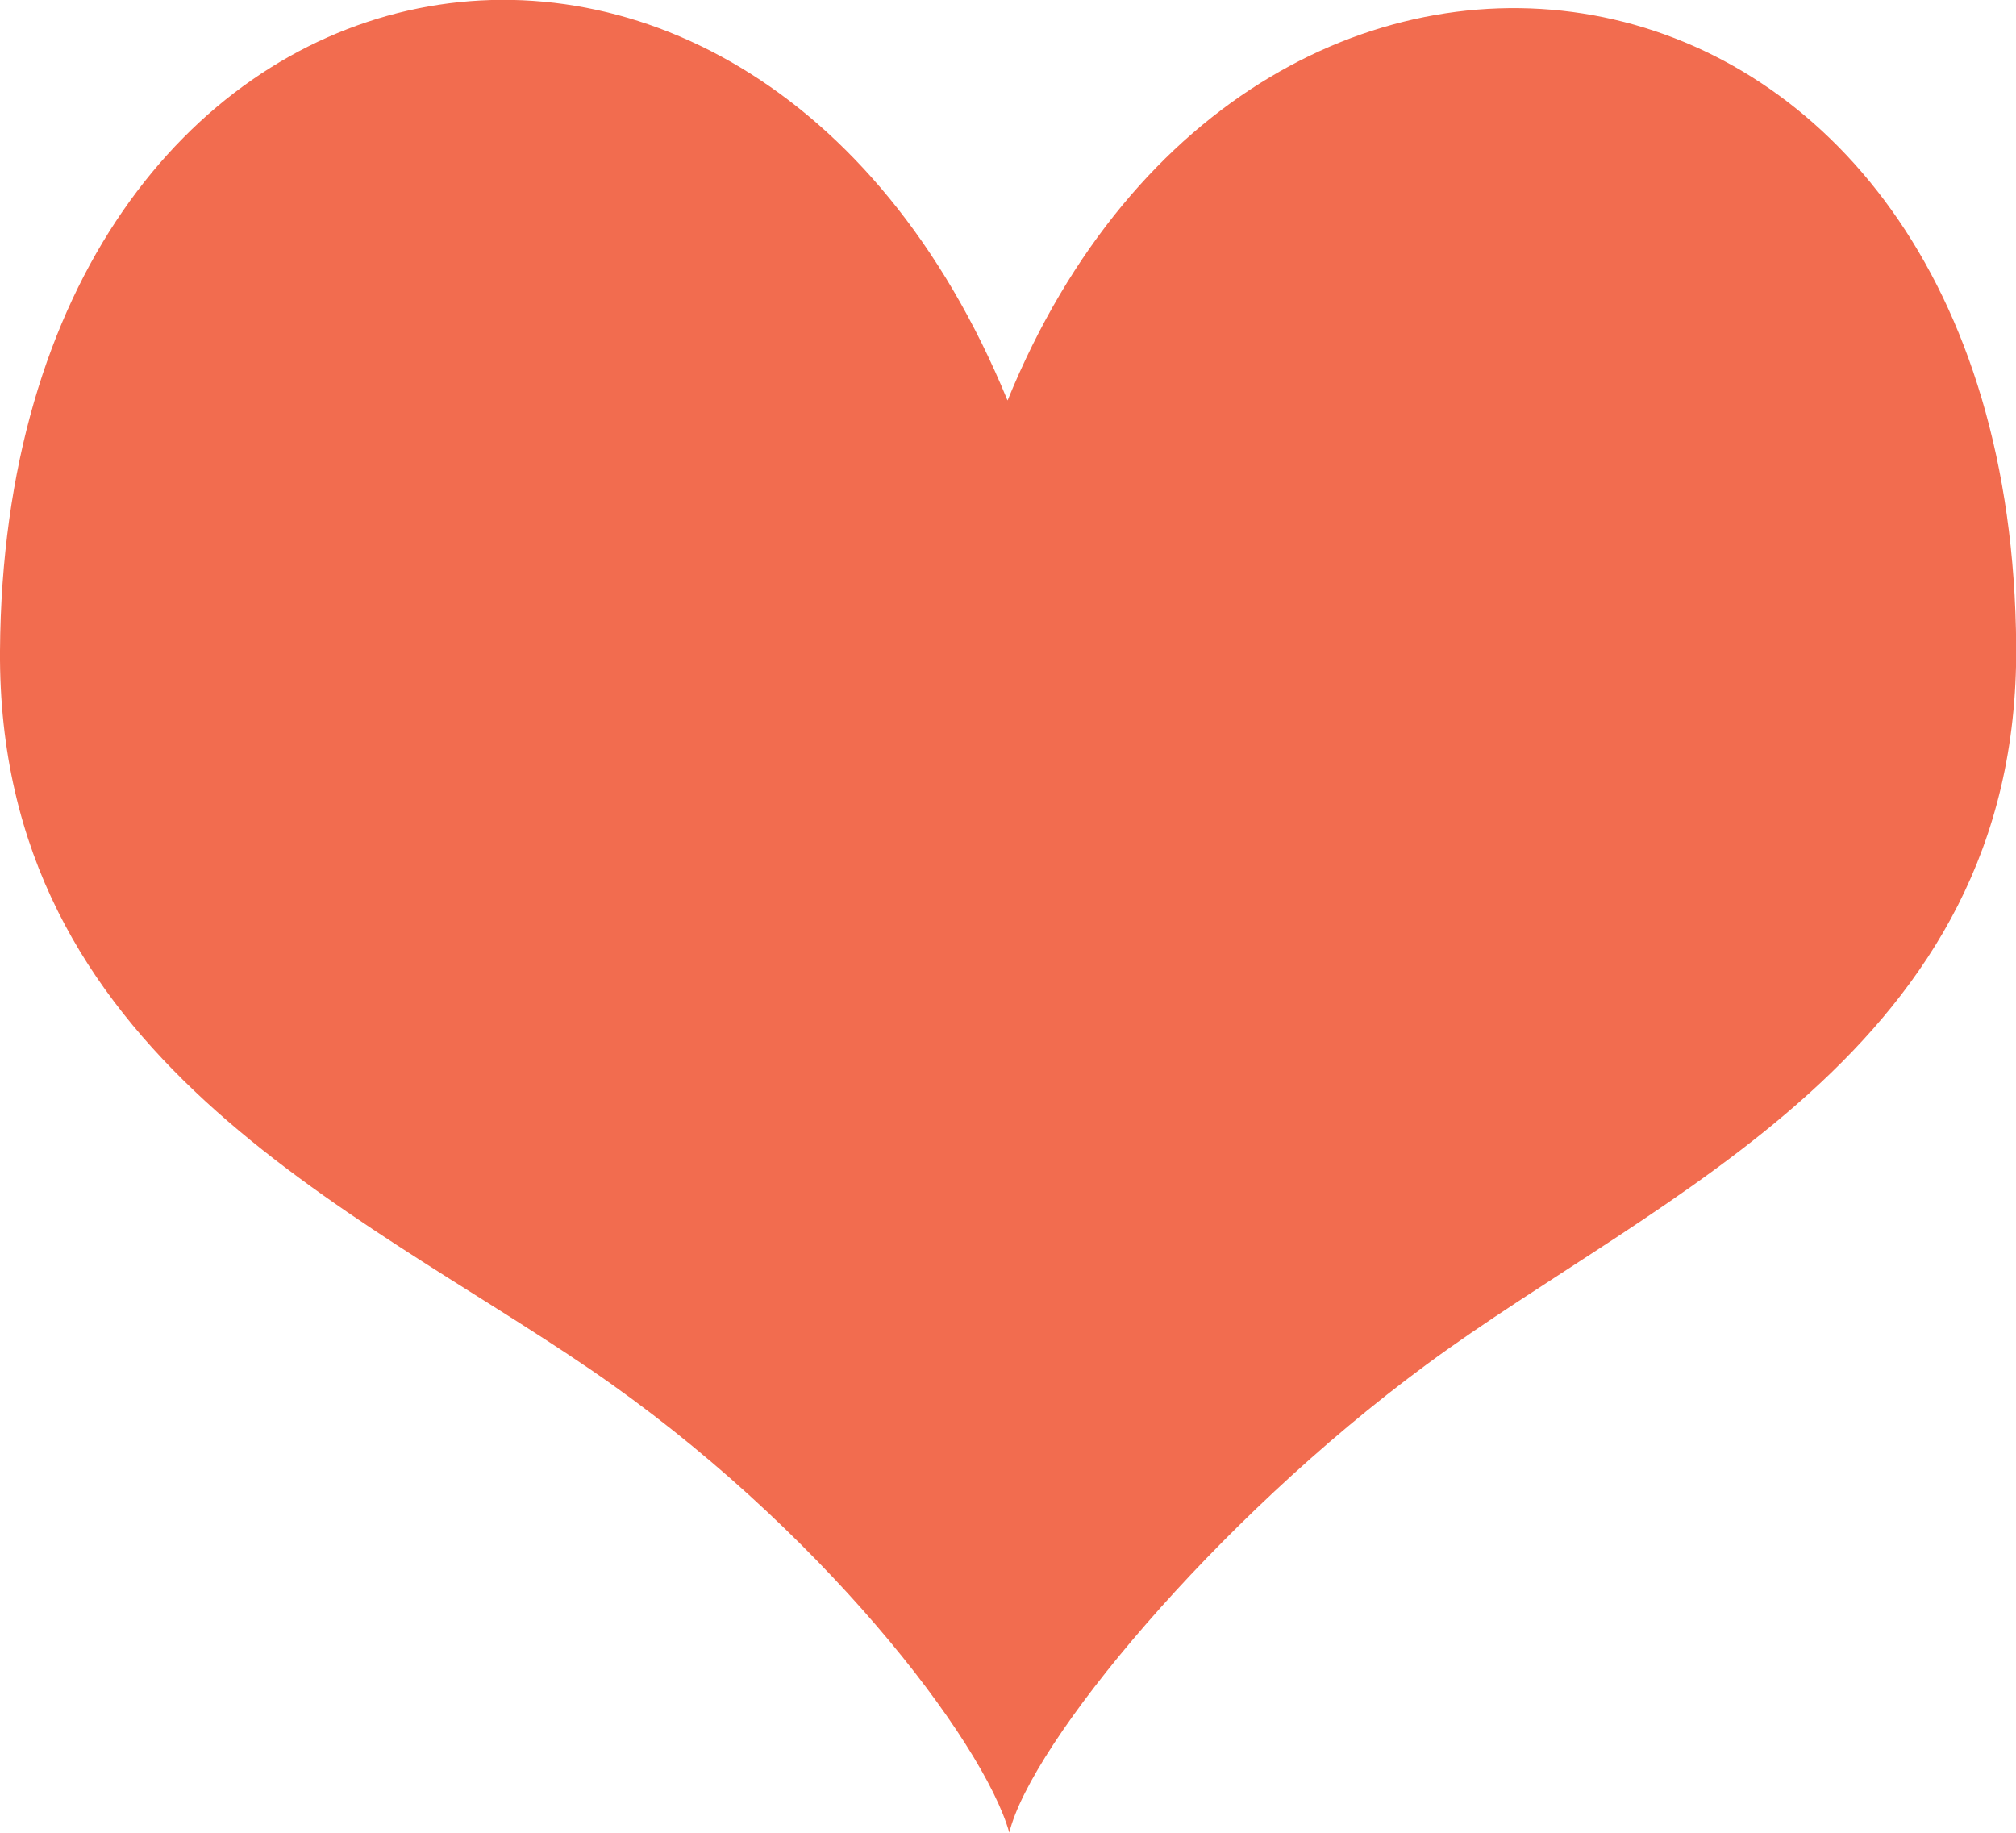 <svg xmlns="http://www.w3.org/2000/svg" width="11" height="10" viewBox="0 0 11 10"><g><g><path fill="#f26c4f" d="M5.497 2.184C4.074-1.283.026-.474 0 3.551c-.014 2.21 1.928 3.036 3.22 3.92 1.255.857 2.147 2.029 2.287 2.528.12-.489 1.113-1.695 2.274-2.552 1.27-.938 3.235-1.71 3.22-3.92-.026-4.035-4.144-4.672-5.503-1.343z"/></g></g></svg>